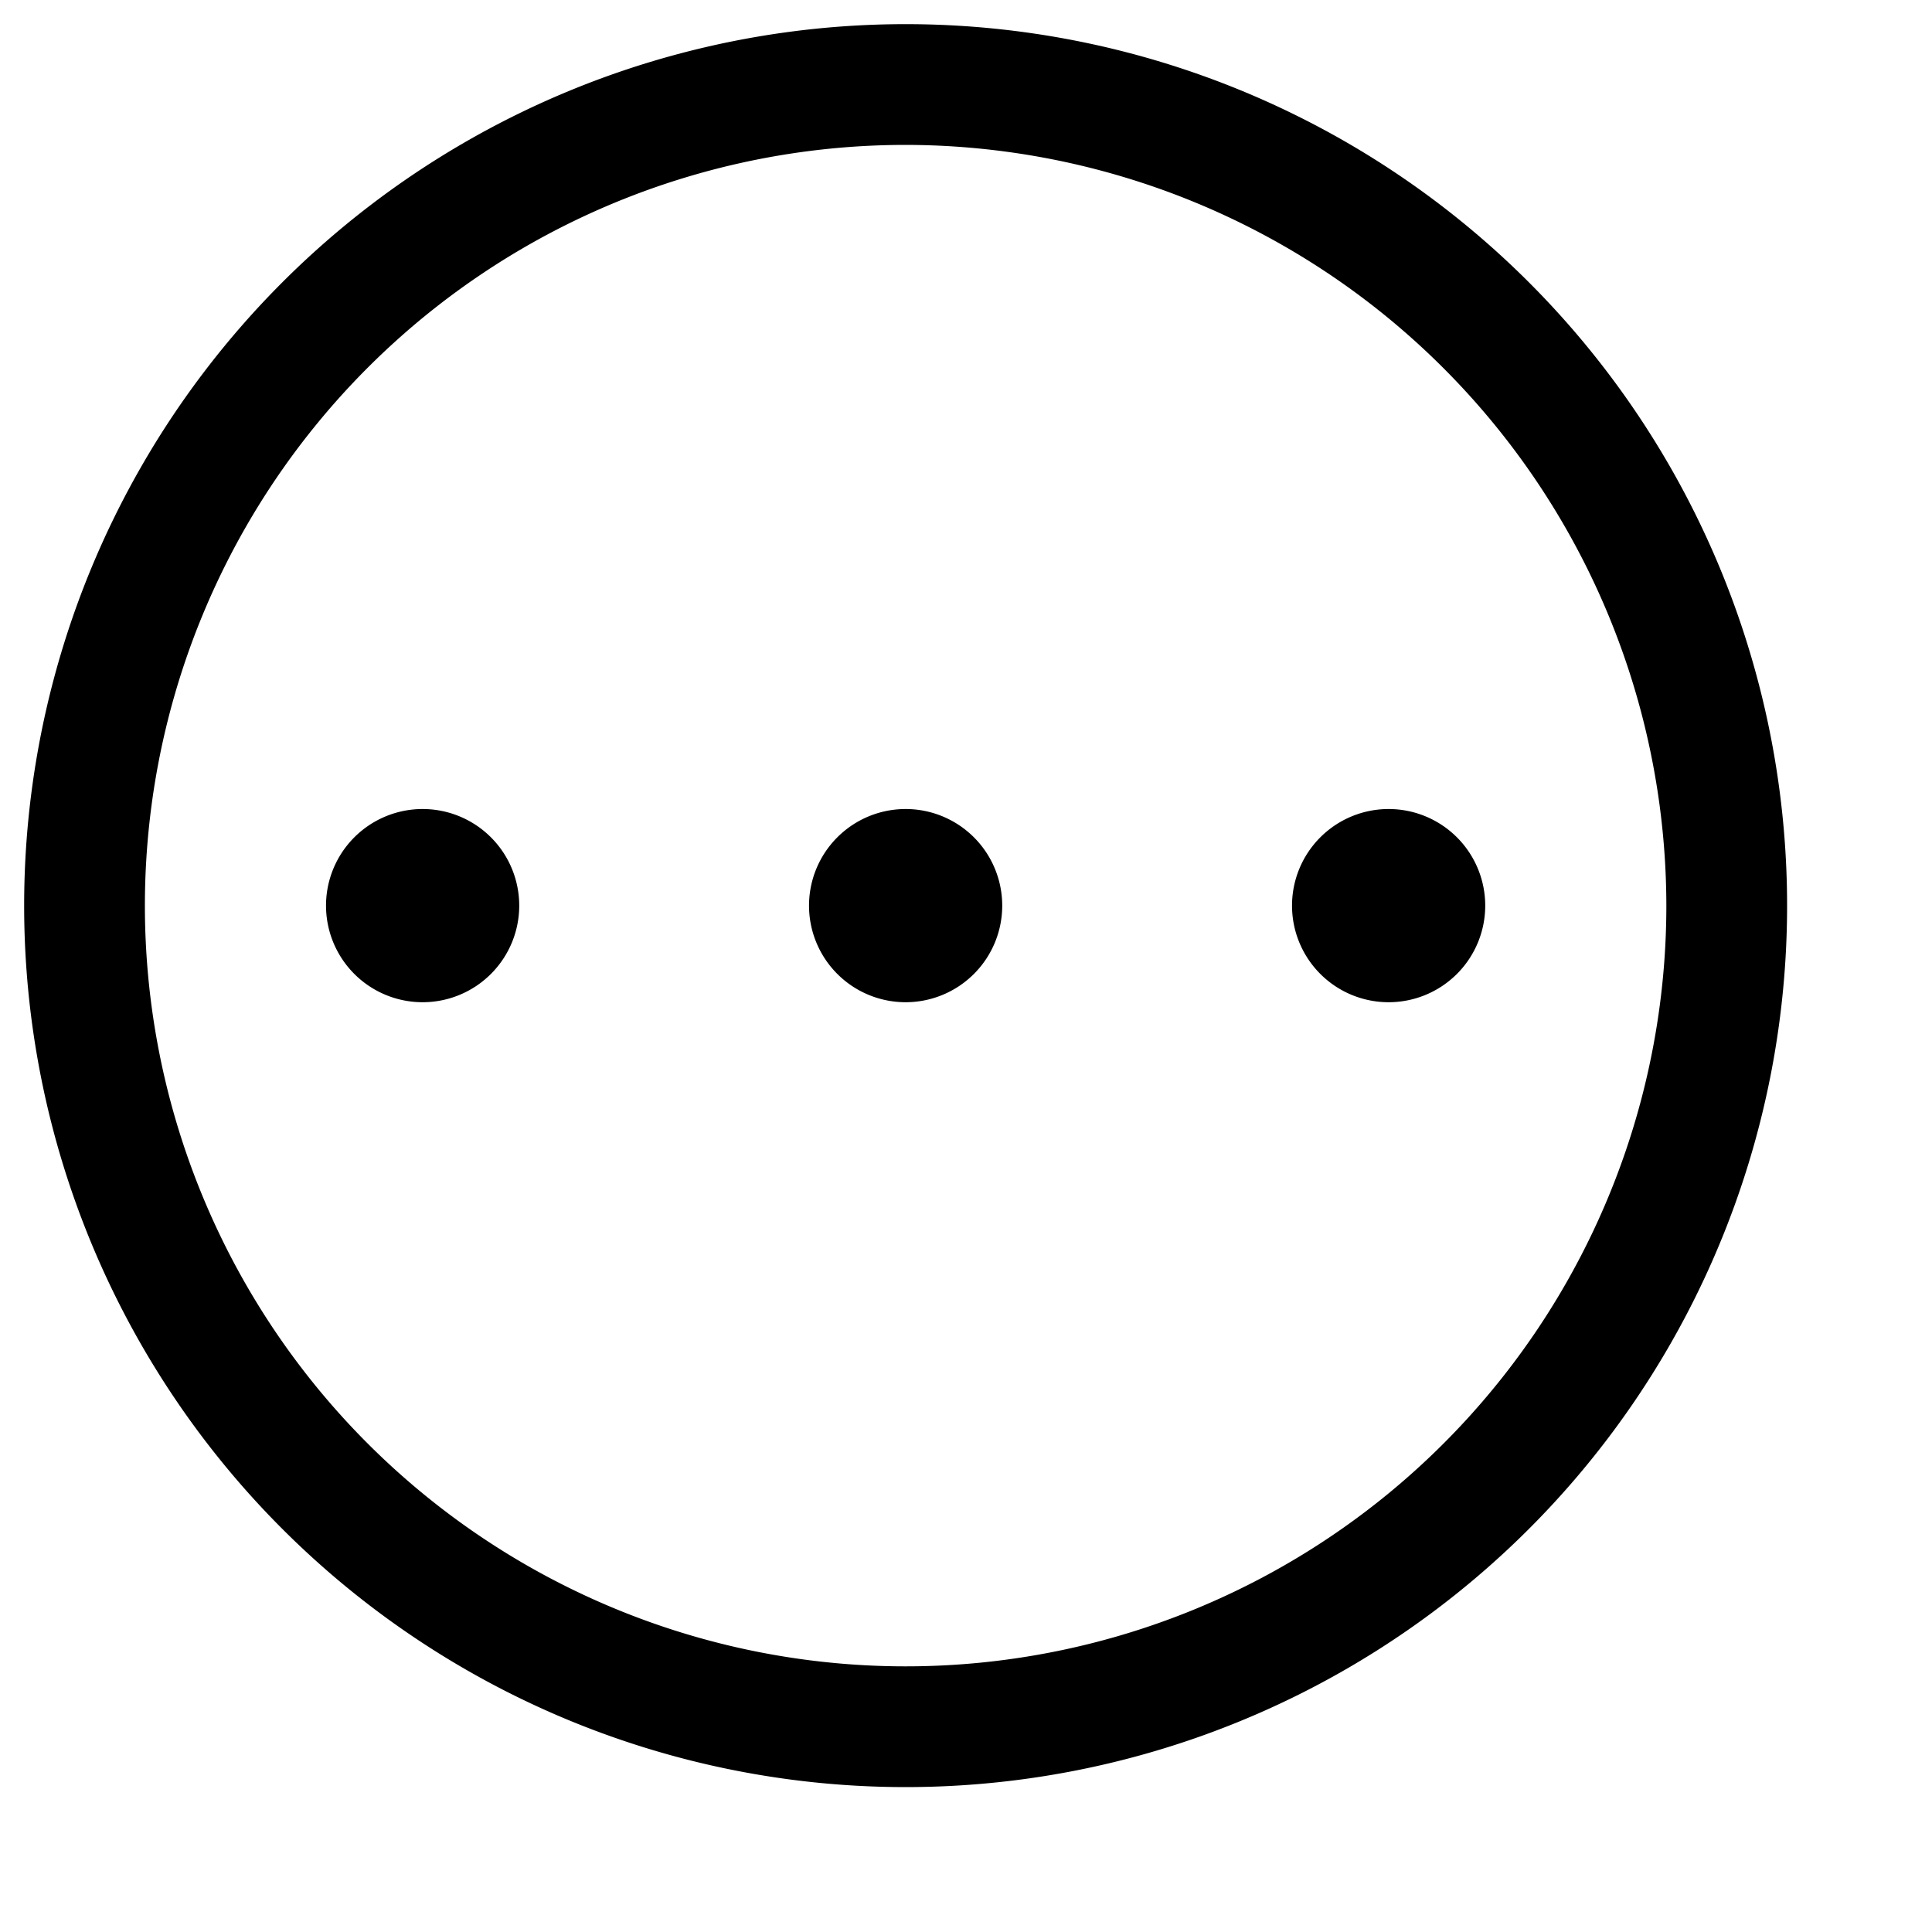 <svg id="icons" xmlns="http://www.w3.org/2000/svg" viewBox="0 0 16 16"><path d="M10.7 7.5a.8.8 0 1 1 .8.8.8.8 0 0 1-.8-.8zm-4 0a.8.8 0 1 0 .8-.8.8.8 0 0 0-.8.8zm-3.2-.8a.8.8 0 1 0 .8.8.8.8 0 0 0-.8-.8zm4-6.5A7.3 7.3 0 1 1 .2 7.5 7.3 7.3 0 0 1 7.5.2zm0 1a6.3 6.3 0 1 0 6.3 6.3 6.307 6.307 0 0 0-6.3-6.3z"/></svg>
